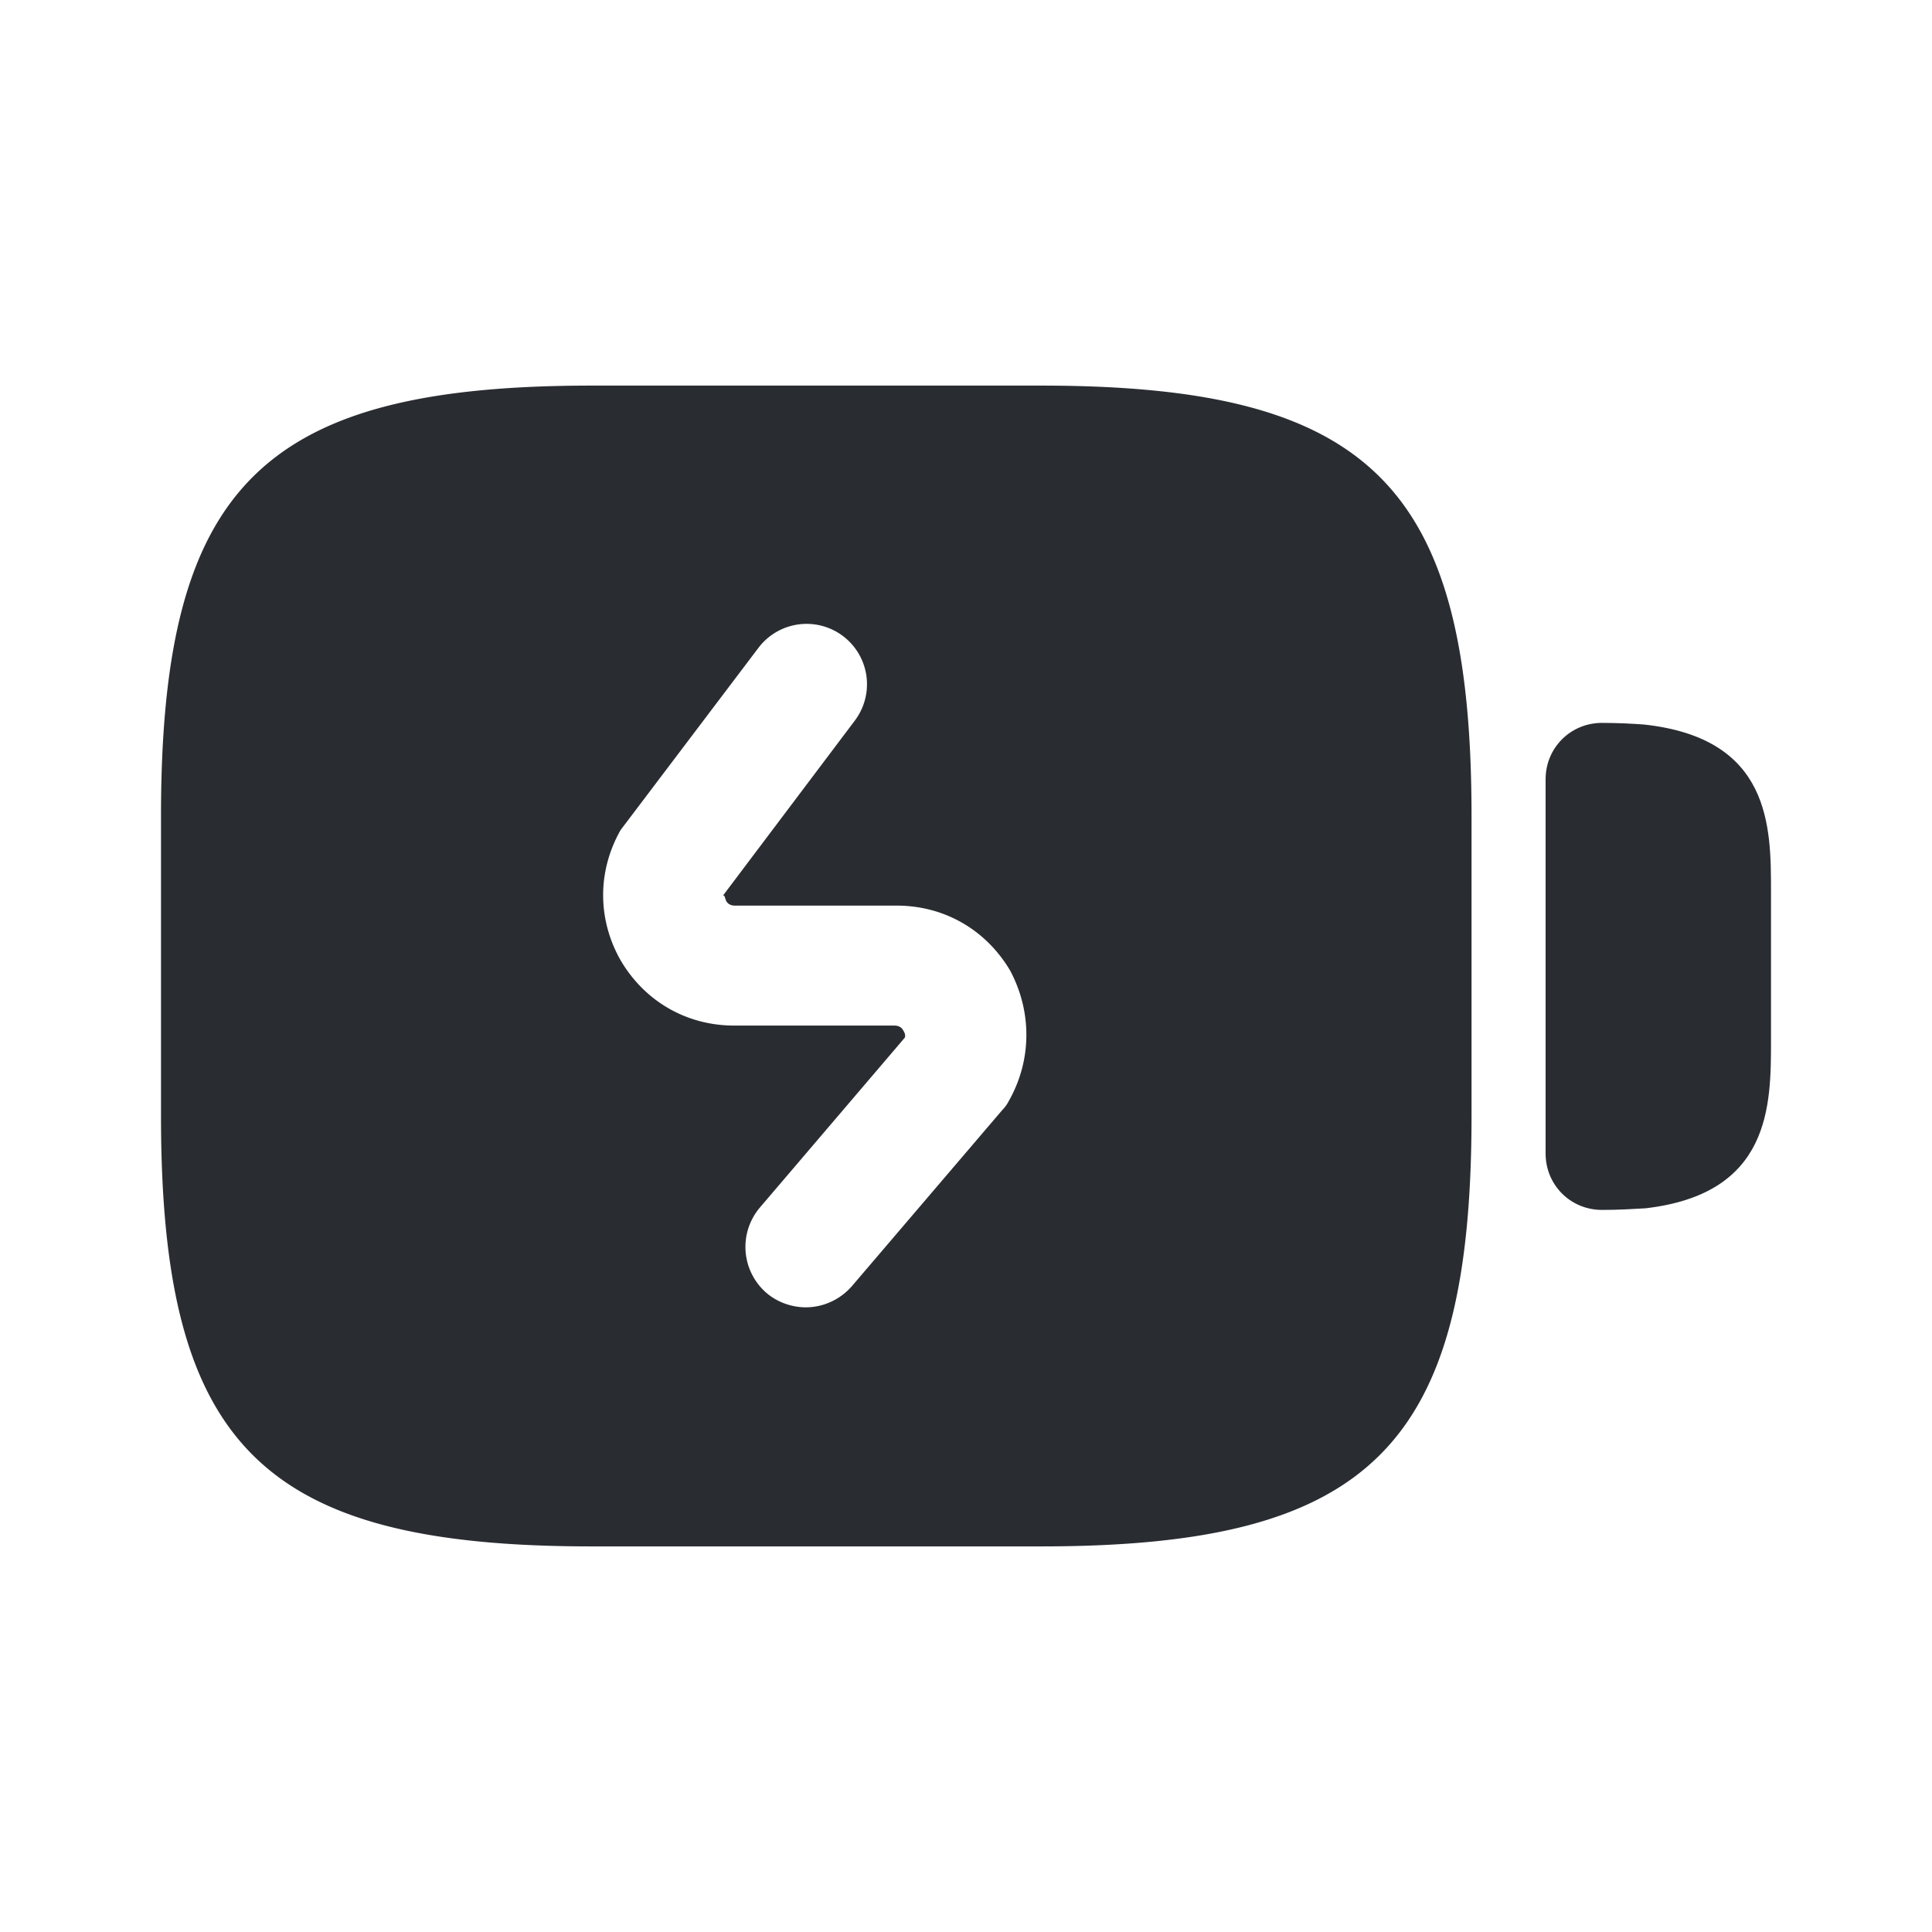 <svg width="24" height="24" viewBox="0 0 24 24" xmlns="http://www.w3.org/2000/svg">
    <g fill="#292D32" fill-rule="evenodd">
        <path d="M19.9 8.98c-.39 0-.7.31-.7.7v4.65c0 .39.31.7.7.7.2 0 .37-.01.54-.02C22 14.83 22 13.73 22 12.93v-1.86c0-.8 0-1.9-1.58-2.07-.14-.01-.32-.02-.52-.02z" fill-rule="nonzero"/>
        <path d="M7.35 4.79C3.25 4.79 2 6.04 2 10.14v3.72c0 4.1 1.25 5.35 5.35 5.35h5.58c4.1 0 5.35-1.25 5.35-5.35v-3.72c0-4.1-1.25-5.35-5.35-5.35H7.35zm5.1 9-1.87 2.19c-.15.17-.36.26-.57.26-.17 0-.35-.06-.49-.18A.756.756 0 0 1 9.44 15l1.8-2.11c.01-.03 0-.06-.02-.09-.02-.04-.06-.06-.11-.06H9.12c-.59 0-1.11-.3-1.41-.81-.29-.51-.29-1.11 0-1.62l1.71-2.26a.75.75 0 0 1 1.2.9l-1.65 2.19c.03-.04.03 0 .05.05.02.04.06.06.11.06h2.01c.59 0 1.11.3 1.41.81.27.51.27 1.11-.02 1.62-.02.04-.05.08-.08.11z"/>
    </g>
</svg>
